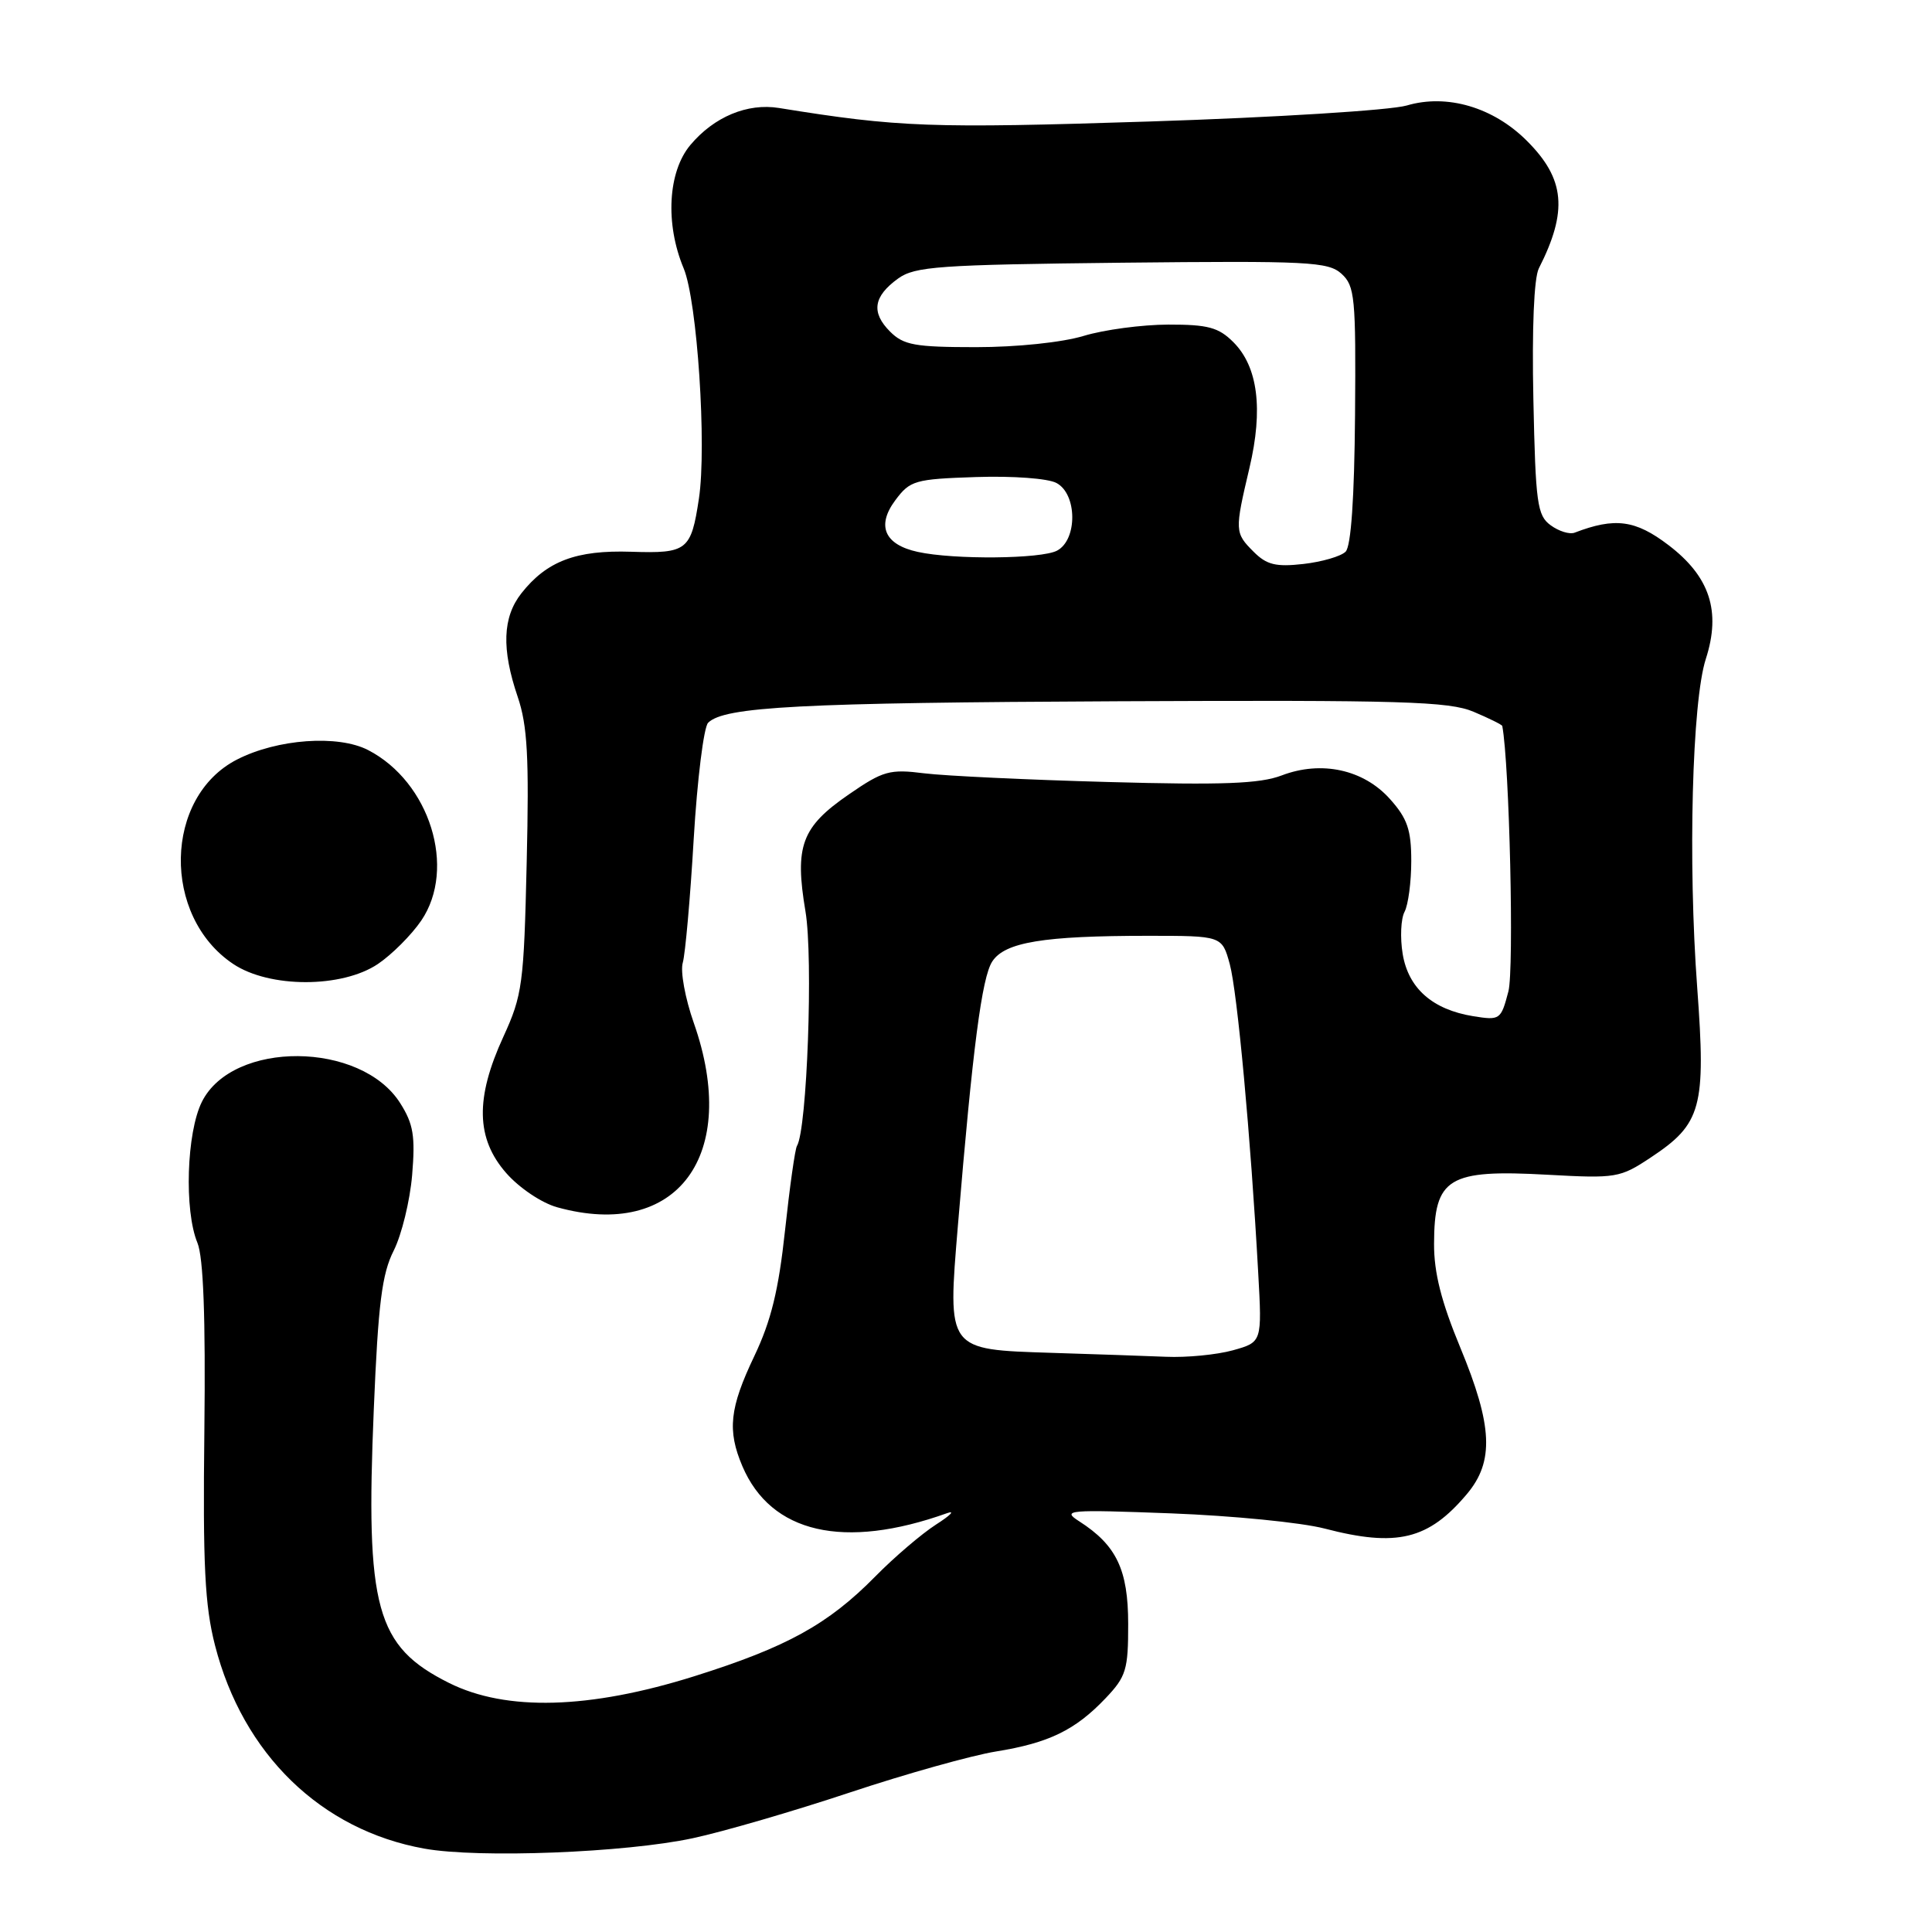 <?xml version="1.0" encoding="UTF-8" standalone="no"?>
<!DOCTYPE svg PUBLIC "-//W3C//DTD SVG 1.1//EN" "http://www.w3.org/Graphics/SVG/1.1/DTD/svg11.dtd" >
<svg xmlns="http://www.w3.org/2000/svg" xmlns:xlink="http://www.w3.org/1999/xlink" version="1.1" viewBox="0 0 256 256">
 <g >
 <path fill="currentColor"
d=" M 91.81 243.57 C 95.83 242.71 105.20 239.98 112.62 237.51 C 120.05 235.04 128.76 232.60 131.98 232.08 C 138.98 230.95 142.48 229.25 146.50 225.02 C 149.22 222.16 149.50 221.24 149.49 215.18 C 149.49 207.99 147.94 204.75 143.00 201.58 C 140.66 200.08 141.45 200.01 155.21 200.53 C 163.30 200.84 172.44 201.74 175.51 202.54 C 185.09 205.04 189.28 204.02 194.38 197.96 C 198.00 193.65 197.79 188.93 193.50 178.57 C 190.98 172.49 190.00 168.62 190.02 164.81 C 190.04 156.05 191.88 154.93 205.06 155.66 C 214.15 156.16 214.66 156.08 218.74 153.37 C 225.46 148.92 226.06 146.75 224.89 130.88 C 223.65 114.21 224.21 92.93 226.03 87.31 C 228.07 80.99 226.56 76.39 221.07 72.22 C 216.70 68.89 213.99 68.53 208.65 70.58 C 207.99 70.84 206.56 70.40 205.47 69.60 C 203.69 68.30 203.47 66.73 203.18 52.91 C 202.98 43.53 203.26 36.85 203.90 35.57 C 207.77 27.96 207.38 23.71 202.33 18.67 C 197.88 14.21 191.73 12.40 186.40 13.98 C 184.24 14.61 169.04 15.56 152.30 16.10 C 123.32 17.03 119.09 16.87 103.23 14.31 C 99.04 13.63 94.62 15.47 91.48 19.21 C 88.50 22.75 88.12 29.66 90.59 35.56 C 92.39 39.88 93.66 59.10 92.61 66.07 C 91.57 72.95 91.06 73.35 83.64 73.11 C 76.34 72.87 72.45 74.35 69.09 78.61 C 66.59 81.79 66.44 85.99 68.60 92.34 C 69.89 96.14 70.12 100.31 69.79 114.26 C 69.42 130.42 69.22 131.87 66.70 137.37 C 62.95 145.53 63.07 150.87 67.08 155.44 C 68.81 157.41 71.77 159.40 73.83 159.97 C 89.73 164.38 98.10 153.09 91.93 135.54 C 90.79 132.30 90.13 128.71 90.47 127.57 C 90.80 126.43 91.46 119.05 91.92 111.16 C 92.39 103.28 93.25 96.35 93.83 95.77 C 95.96 93.64 106.01 93.11 148.27 92.92 C 185.79 92.75 192.00 92.94 195.25 94.31 C 197.31 95.18 199.03 96.03 199.06 96.20 C 200.01 101.25 200.64 128.44 199.87 131.37 C 198.88 135.14 198.76 135.22 195.20 134.65 C 189.80 133.77 186.61 130.95 185.86 126.39 C 185.51 124.25 185.62 121.74 186.11 120.82 C 186.60 119.89 187.00 116.86 187.00 114.08 C 187.00 109.96 186.48 108.45 184.19 105.89 C 180.69 101.96 175.09 100.74 169.83 102.75 C 166.94 103.85 162.02 104.04 146.83 103.62 C 136.20 103.33 125.24 102.81 122.48 102.47 C 117.89 101.89 117.02 102.13 112.48 105.26 C 106.20 109.58 105.27 112.09 106.73 120.77 C 107.77 126.95 106.94 149.67 105.60 151.84 C 105.35 152.24 104.64 157.28 104.02 163.04 C 103.17 170.94 102.18 175.01 99.95 179.69 C 96.67 186.57 96.35 189.53 98.37 194.28 C 102.16 203.17 111.82 205.39 125.50 200.50 C 126.60 200.11 125.94 200.79 124.03 202.01 C 122.13 203.23 118.51 206.32 116.00 208.87 C 109.73 215.24 104.27 218.25 92.00 222.11 C 78.09 226.48 67.07 226.78 59.50 223.00 C 49.80 218.15 48.42 213.12 49.53 186.72 C 50.11 172.73 50.61 168.79 52.17 165.71 C 53.22 163.62 54.32 159.12 54.61 155.71 C 55.04 150.55 54.78 148.94 53.04 146.19 C 47.85 137.95 30.83 137.83 26.75 146.00 C 24.72 150.07 24.39 160.40 26.16 164.68 C 26.95 166.60 27.25 174.53 27.08 189.52 C 26.87 207.40 27.14 212.75 28.49 218.02 C 32.19 232.44 42.55 242.50 56.22 244.95 C 63.42 246.25 82.90 245.49 91.81 243.57 Z  M 50.08 127.73 C 51.93 126.48 54.52 123.89 55.82 121.98 C 60.52 115.06 56.96 103.62 48.78 99.39 C 44.80 97.33 36.74 97.91 31.41 100.64 C 21.71 105.60 21.42 121.40 30.90 127.73 C 35.70 130.94 45.31 130.94 50.08 127.73 Z  M 139.37 179.26 C 125.40 178.81 125.55 179.02 126.93 162.35 C 128.89 138.82 130.10 129.52 131.48 127.40 C 133.15 124.84 138.27 124.00 152.10 124.00 C 161.92 124.00 161.92 124.00 162.95 127.75 C 163.95 131.43 165.72 150.54 166.72 168.67 C 167.23 177.84 167.23 177.84 163.37 178.92 C 161.24 179.51 157.25 179.90 154.50 179.78 C 151.75 179.67 144.94 179.43 139.37 179.26 Z  M 166.12 73.12 C 163.60 70.60 163.59 70.36 165.56 62.00 C 167.40 54.20 166.68 48.59 163.43 45.34 C 161.47 43.38 160.07 43.00 154.80 43.01 C 151.33 43.02 146.29 43.69 143.59 44.51 C 140.75 45.37 134.75 46.00 129.34 46.00 C 121.24 46.00 119.73 45.73 117.94 43.94 C 115.40 41.40 115.73 39.27 119.00 36.91 C 121.23 35.30 124.38 35.08 148.66 34.81 C 173.38 34.55 175.98 34.68 177.75 36.27 C 179.53 37.89 179.67 39.38 179.55 55.00 C 179.46 66.04 179.02 72.38 178.30 73.10 C 177.68 73.72 175.16 74.45 172.70 74.73 C 169.06 75.14 167.84 74.84 166.12 73.12 Z  M 121.61 73.13 C 117.20 72.17 116.11 69.67 118.63 66.29 C 120.59 63.66 121.21 63.48 129.35 63.21 C 134.19 63.05 138.87 63.39 139.99 64.00 C 142.74 65.46 142.79 71.51 140.07 72.96 C 138.00 74.07 126.39 74.18 121.61 73.13 Z "/>
</g>
</svg>